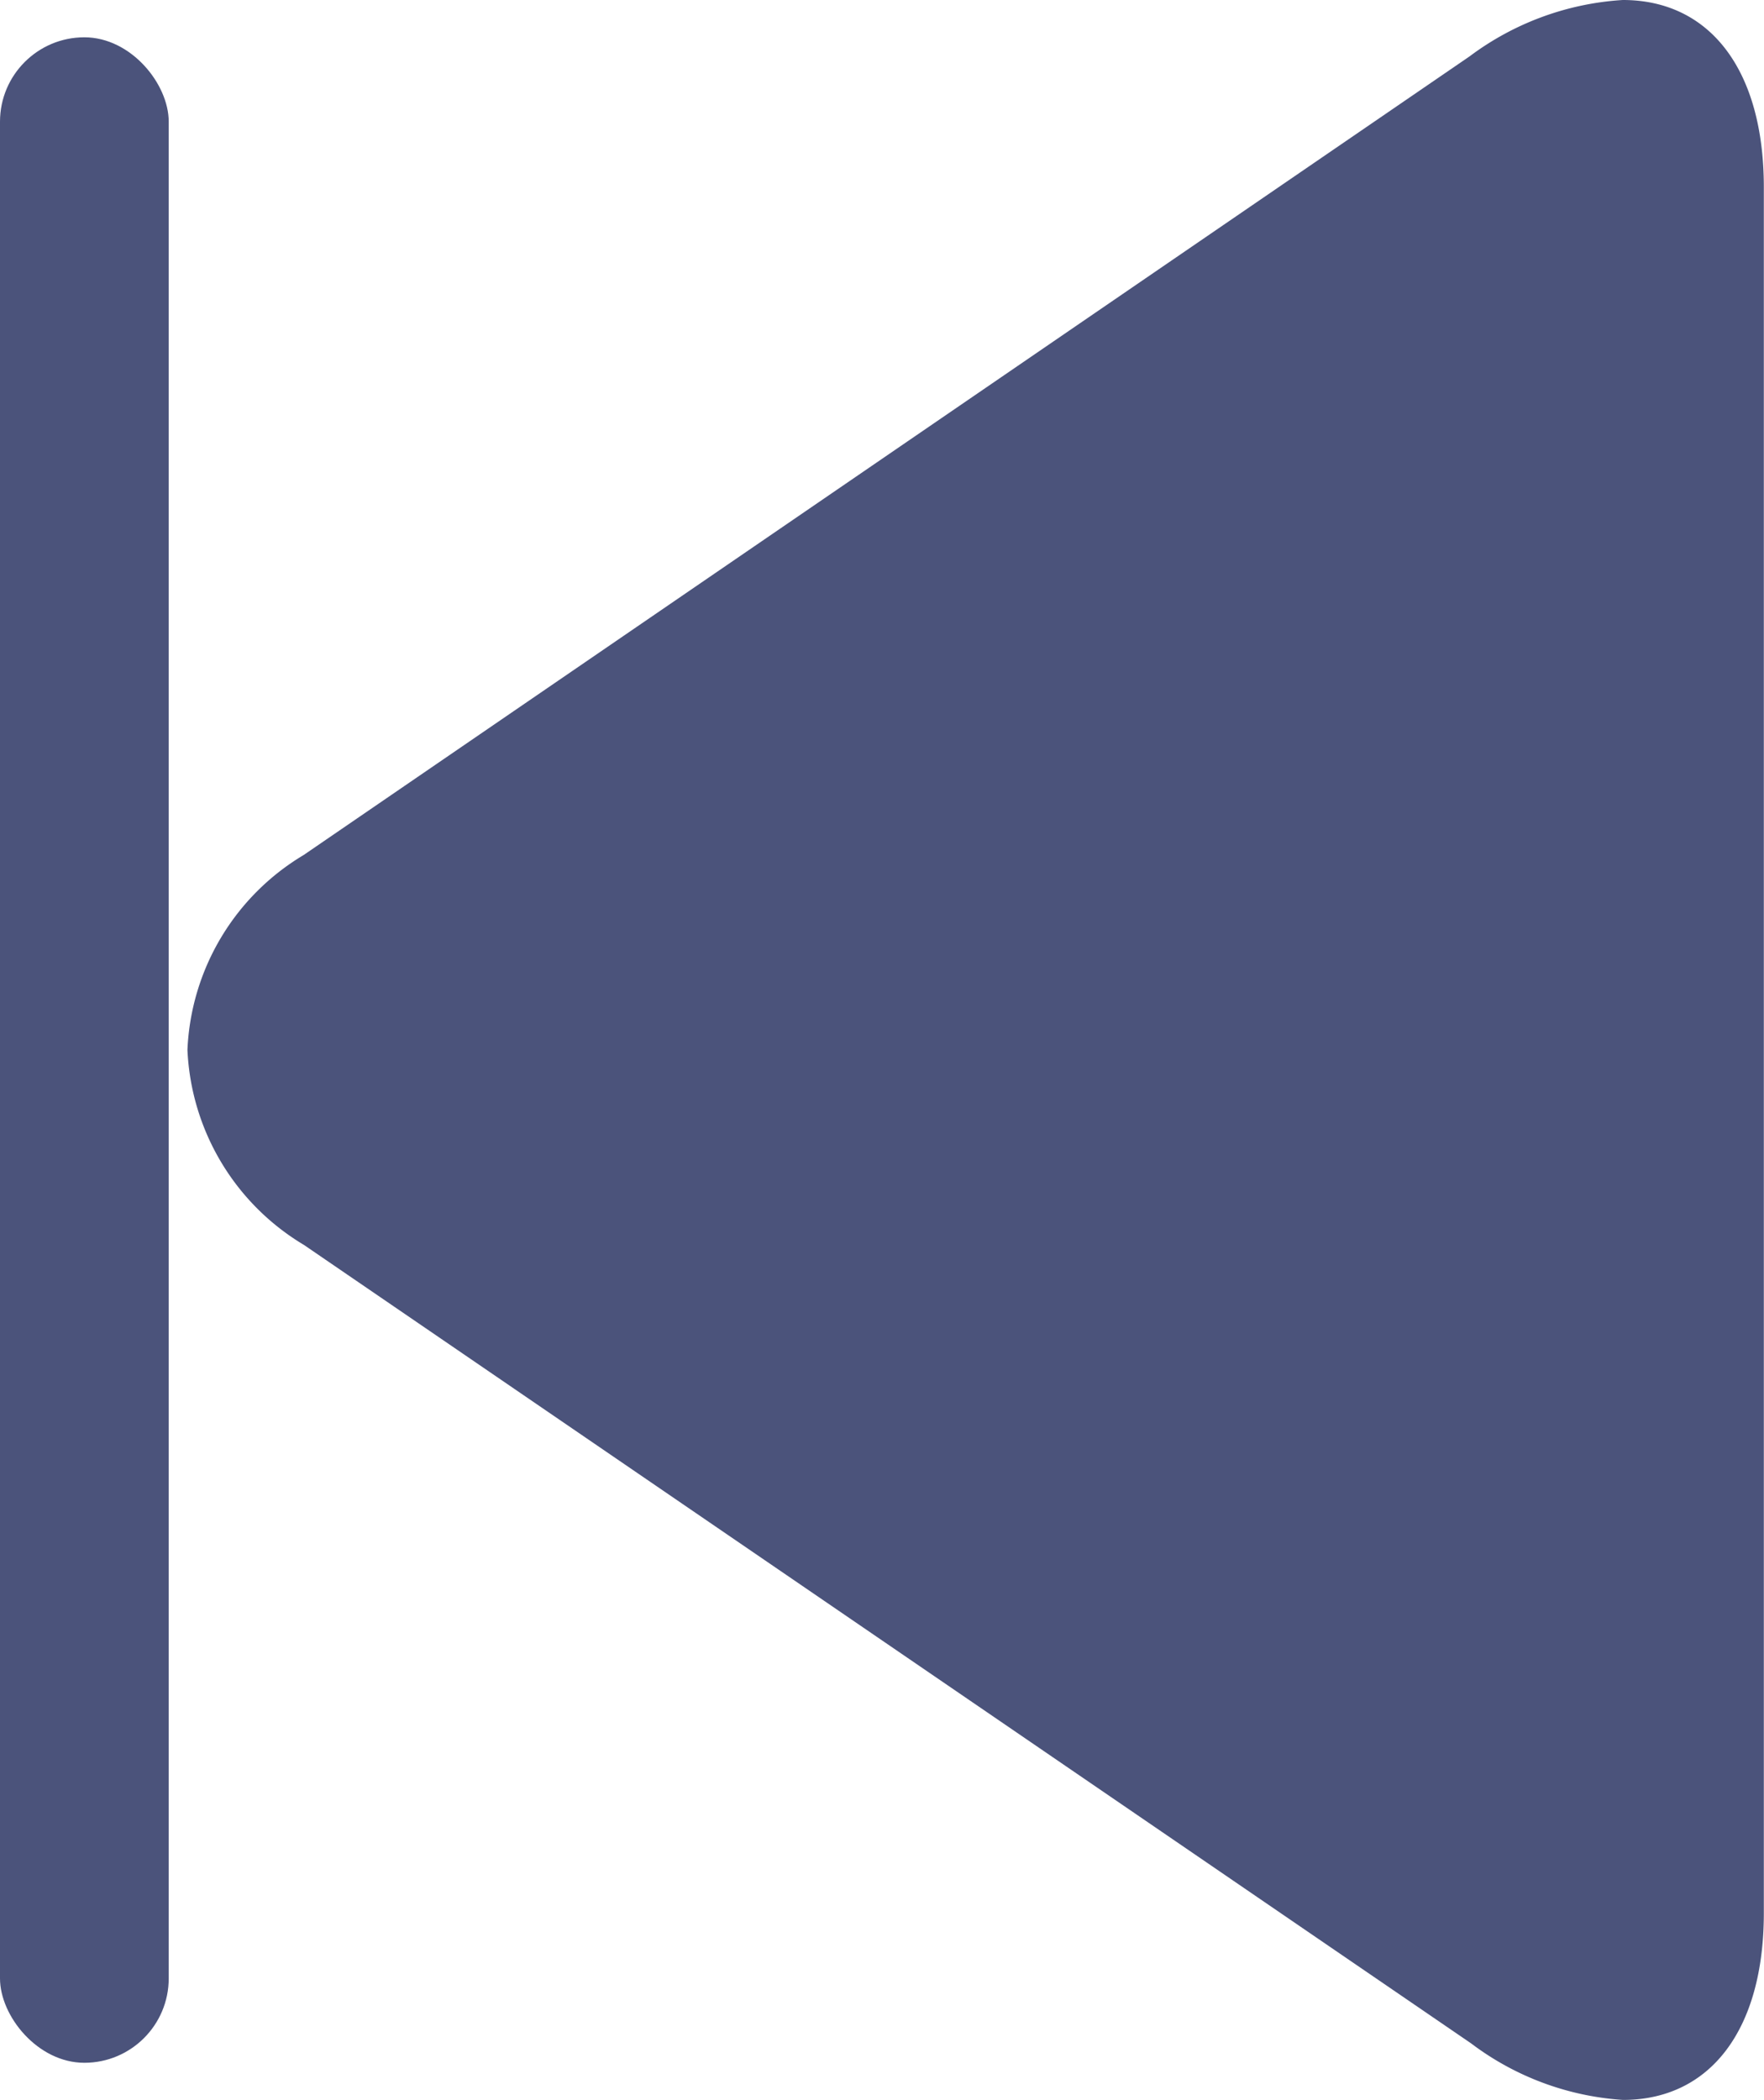 <svg xmlns="http://www.w3.org/2000/svg" width="10.455" height="12.442" viewBox="0 0 10.455 12.442"><g transform="translate(-0.432)"><g transform="translate(1.543)"><path d="M62.208,5.066,69.119.334A1.687,1.687,0,0,1,70.027,0c.517,0,.836.415.836,1.109V11.334c0,.693-.319,1.107-.835,1.107a1.673,1.673,0,0,1-.9-.335L62.211,7.376A1.419,1.419,0,0,1,61.52,6.22,1.414,1.414,0,0,1,62.208,5.066Z" transform="translate(-61.52 0)" fill="#4b537b"/></g><rect width="1" height="12" rx="0.5" transform="translate(0.432 0.221)" fill="#4b537b"/></g></svg>